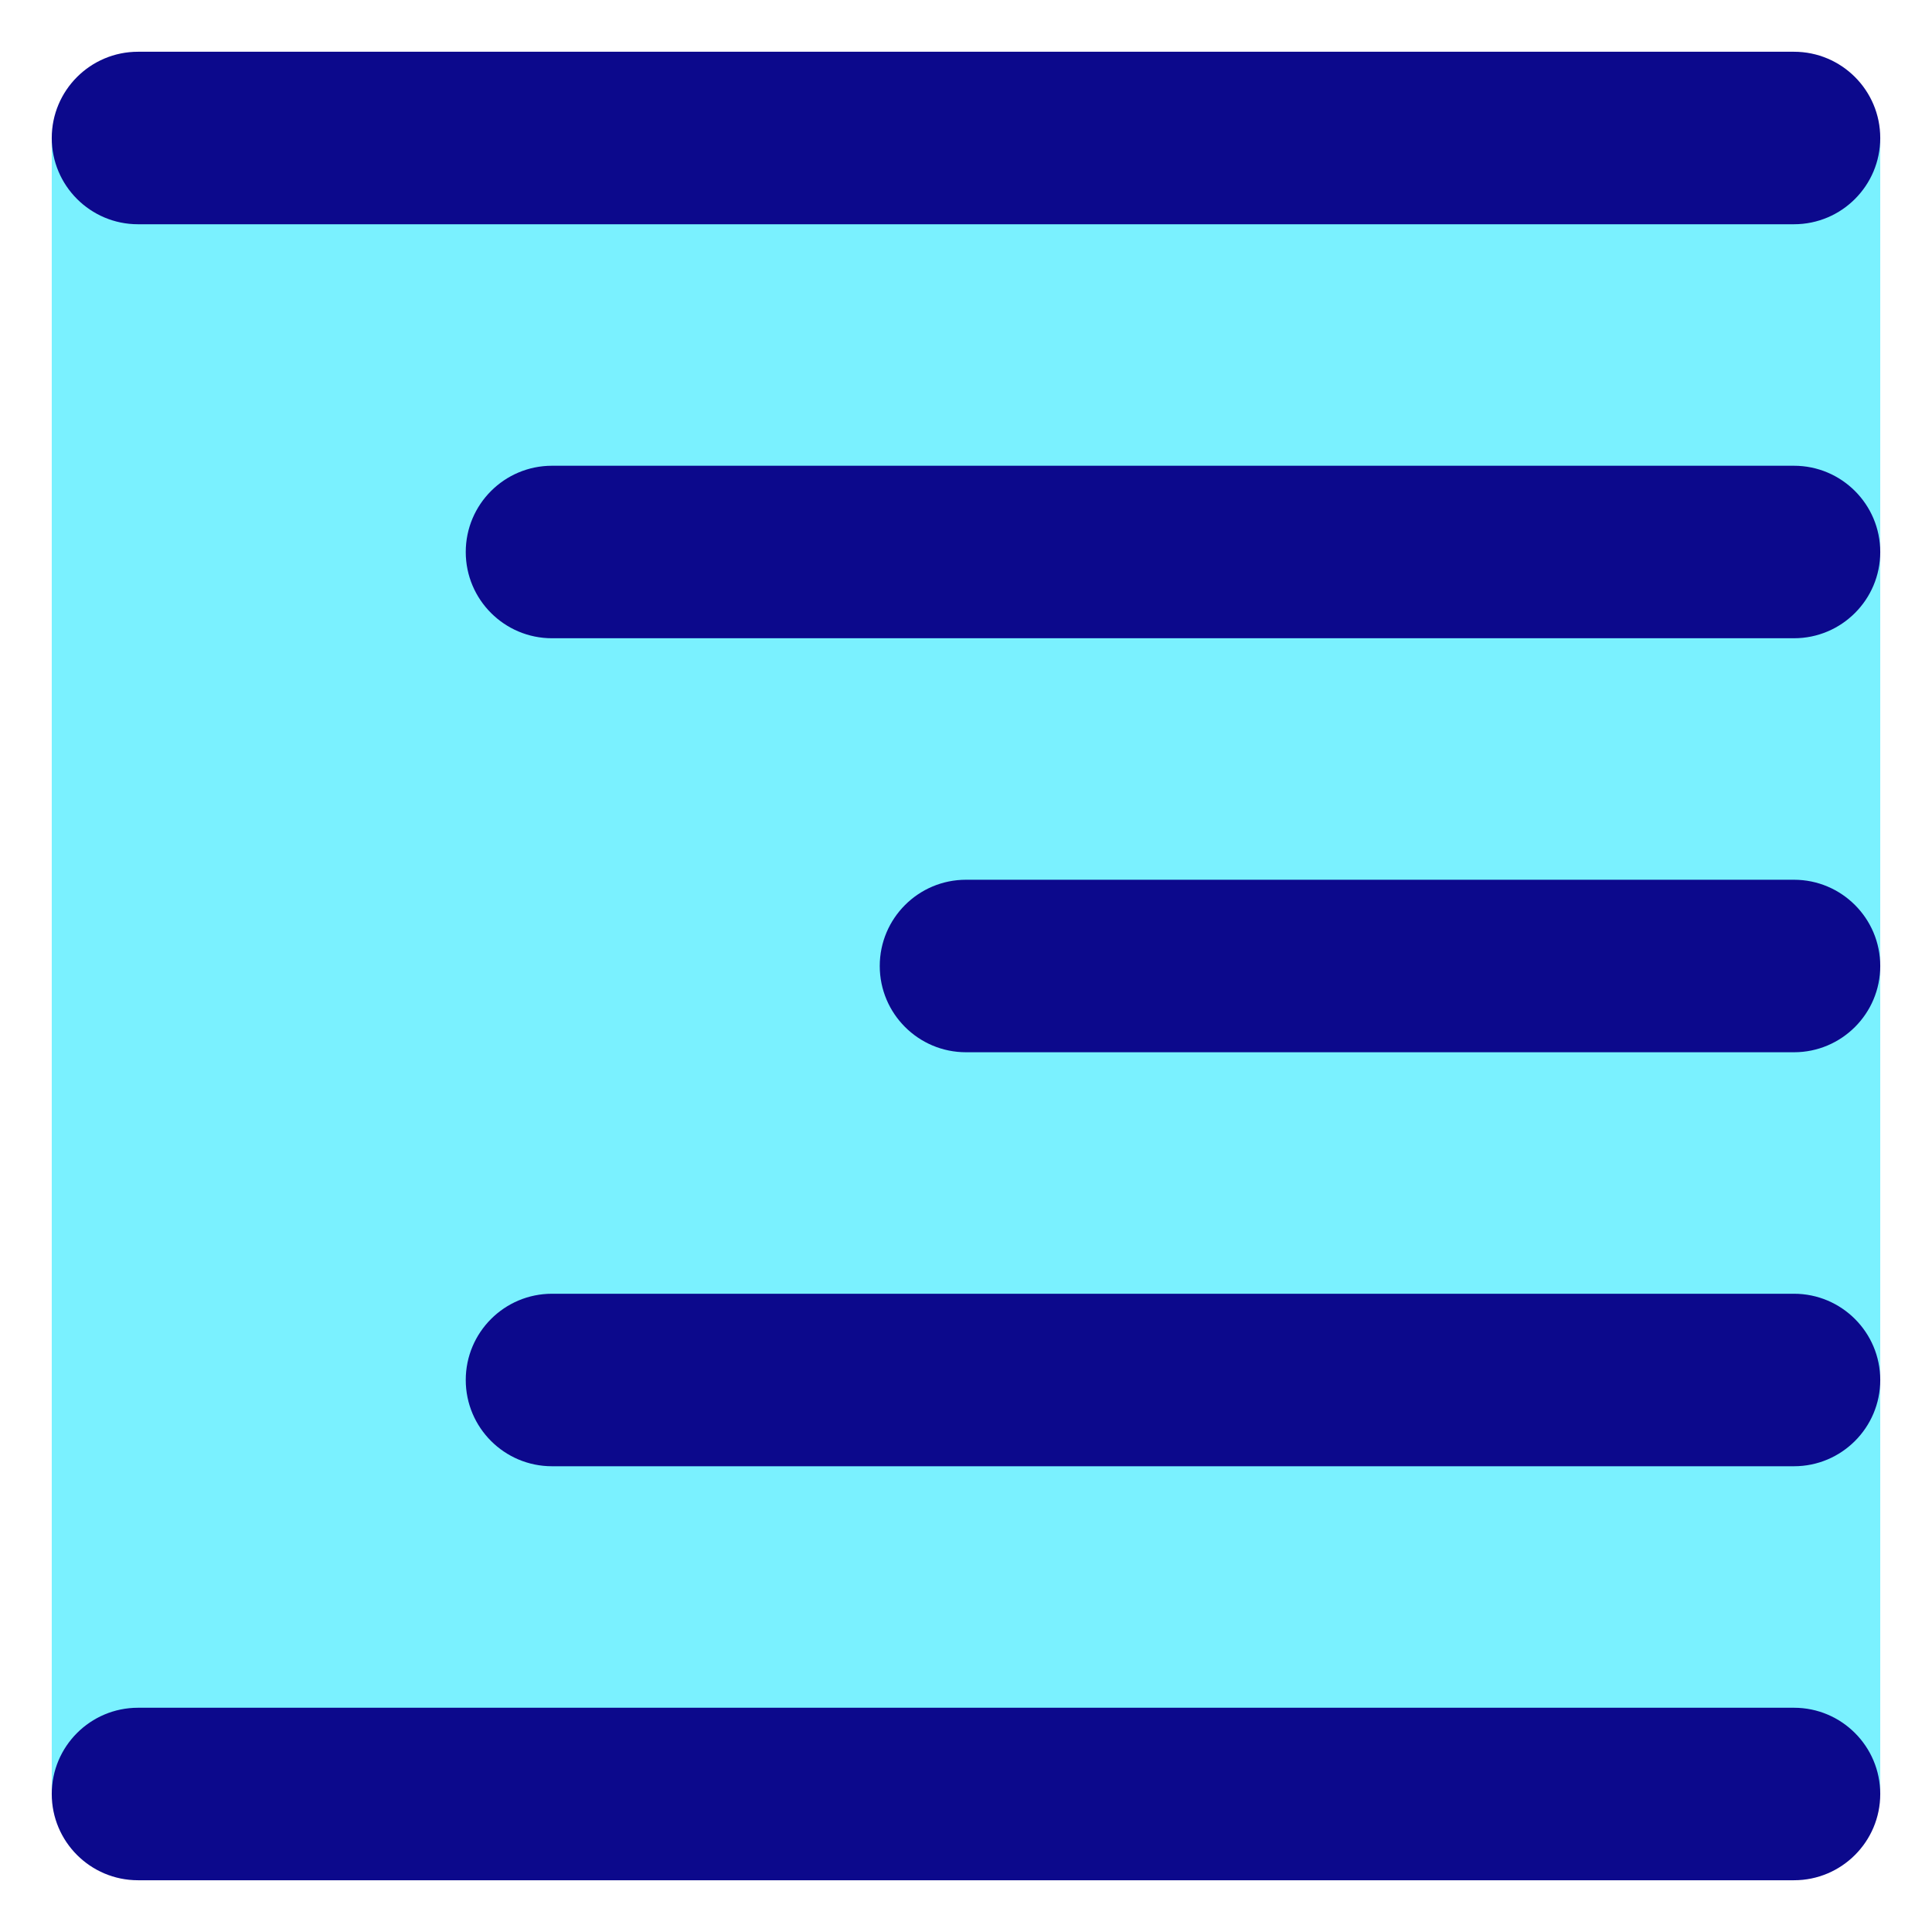 <svg xmlns="http://www.w3.org/2000/svg" fill="none" viewBox="0 0 14 14" id="Align-Right-1--Streamline-Core">
  <desc>
    Align Right 1 Streamline Icon: https://streamlinehq.com
  </desc>
  <g id="align-right-1--rag-paragraph-text-alignment-align-right-formatting-left">
    <path id="Vector" fill="#7af1ff" d="M13.625 1H0.375v12h13.25V1Z" stroke-width="1"></path>
    <path id="Union" fill="#0c098c" fill-rule="evenodd" d="M0.375 1C0.375 0.655 0.655 0.375 1 0.375h12c0.345 0 0.625 0.28 0.625 0.625 0 0.345 -0.28 0.625 -0.625 0.625H1C0.655 1.625 0.375 1.345 0.375 1Zm3 3c0 -0.345 0.28 -0.625 0.625 -0.625h9c0.345 0 0.625 0.28 0.625 0.625s-0.28 0.625 -0.625 0.625H4c-0.345 0 -0.625 -0.28 -0.625 -0.625ZM7 6.375c-0.345 0 -0.625 0.28 -0.625 0.625s0.28 0.625 0.625 0.625h6c0.345 0 0.625 -0.28 0.625 -0.625s-0.28 -0.625 -0.625 -0.625H7ZM0.375 13c0 -0.345 0.28 -0.625 0.625 -0.625h12c0.345 0 0.625 0.28 0.625 0.625s-0.28 0.625 -0.625 0.625H1c-0.345 0 -0.625 -0.28 -0.625 -0.625ZM4 9.375c-0.345 0 -0.625 0.28 -0.625 0.625 0 0.345 0.28 0.625 0.625 0.625h9c0.345 0 0.625 -0.28 0.625 -0.625 0 -0.345 -0.28 -0.625 -0.625 -0.625H4Z" clip-rule="evenodd" stroke-width="1"></path>
  </g>
</svg>